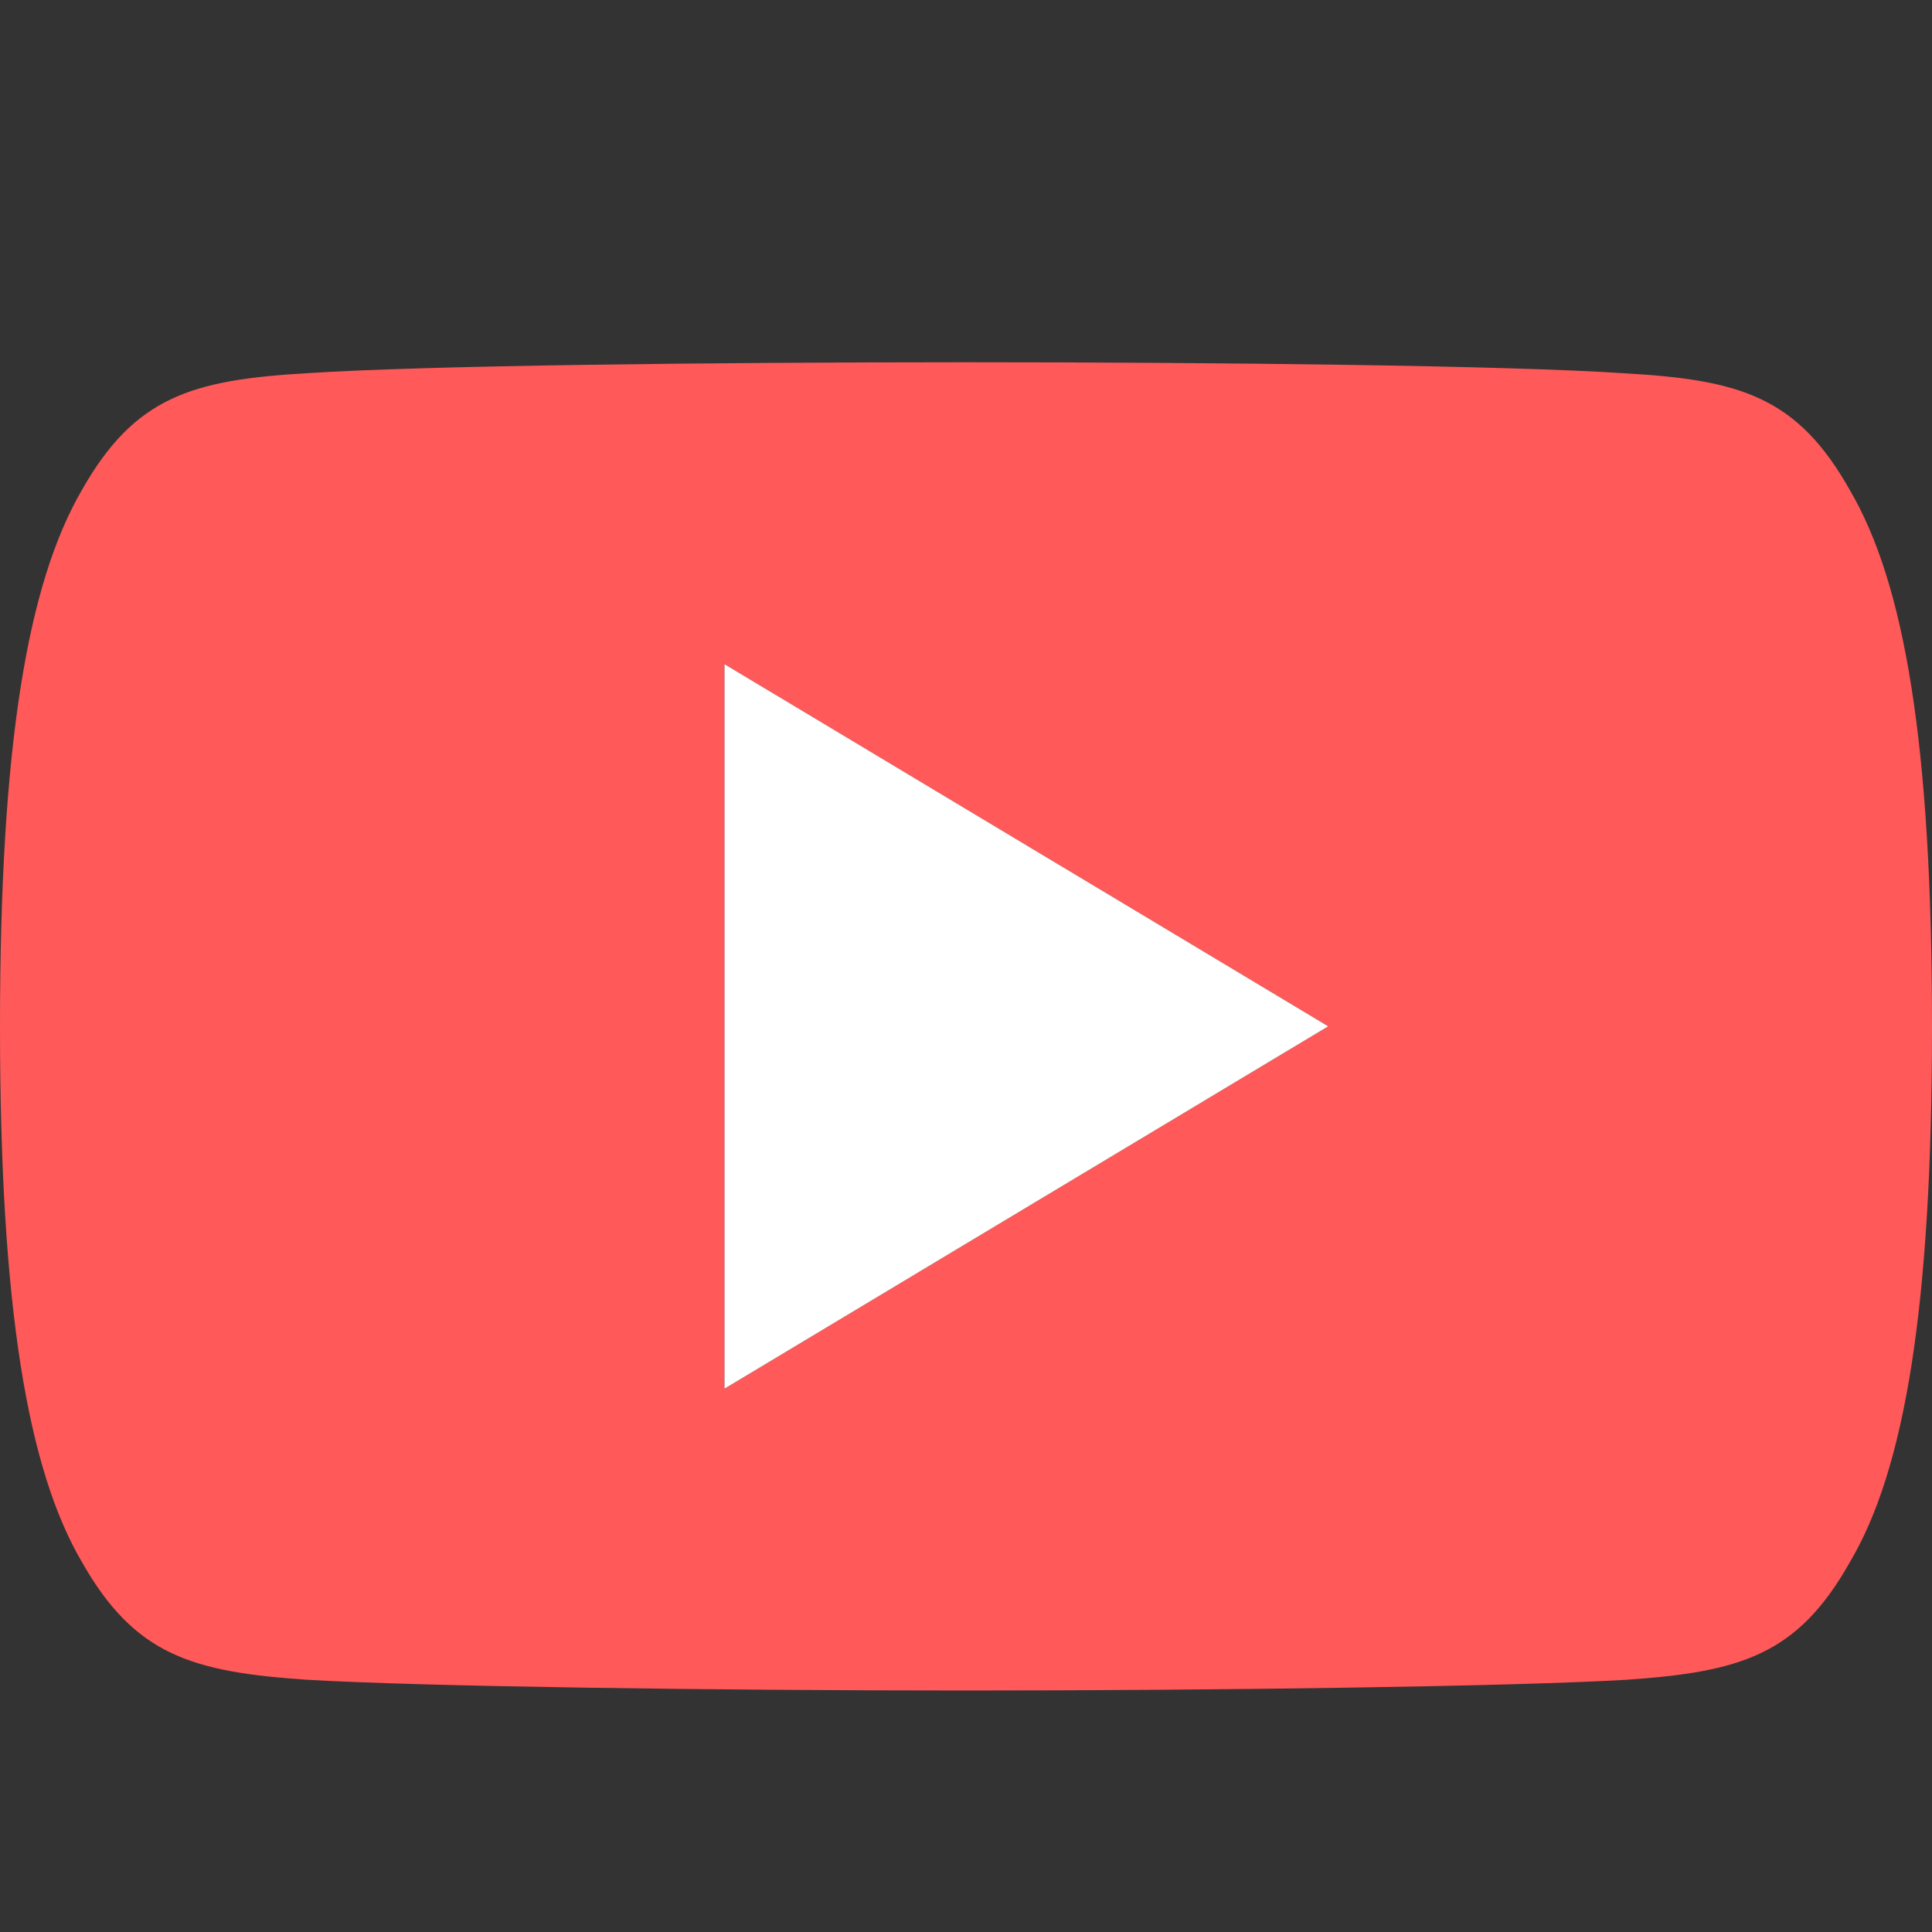 <svg width="18" height="18" viewBox="0 0 18 18" fill="none" xmlns="http://www.w3.org/2000/svg">
<rect x="0" y="0" width="18" height="18" fill="#333333" stroke="none"/>
<path fill-rule="evenodd" clip-rule="evenodd" d="M17.235 4.567C16.747 3.699 16.217 3.539 15.138 3.478C14.06 3.405 11.35 3.375 9.002 3.375C6.65 3.375 3.939 3.405 2.862 3.477C1.785 3.539 1.254 3.698 0.762 4.567C0.259 5.435 0 6.929 0 9.559V9.568C0 12.187 0.259 13.692 0.762 14.551C1.254 15.419 1.784 15.577 2.861 15.65C3.939 15.713 6.65 15.75 9.002 15.75C11.35 15.75 14.06 15.713 15.139 15.651C16.218 15.578 16.748 15.42 17.236 14.552C17.744 13.694 18 12.188 18 9.569V9.56C18 6.929 17.744 5.435 17.235 4.567ZM6.75 12.938V6.188L12.375 9.562L6.75 12.938Z" fill="#FF5959"/>
<path d="M6.75 12.938V6.188L12.375 9.562L6.75 12.938Z" fill="white"/>
</svg>

